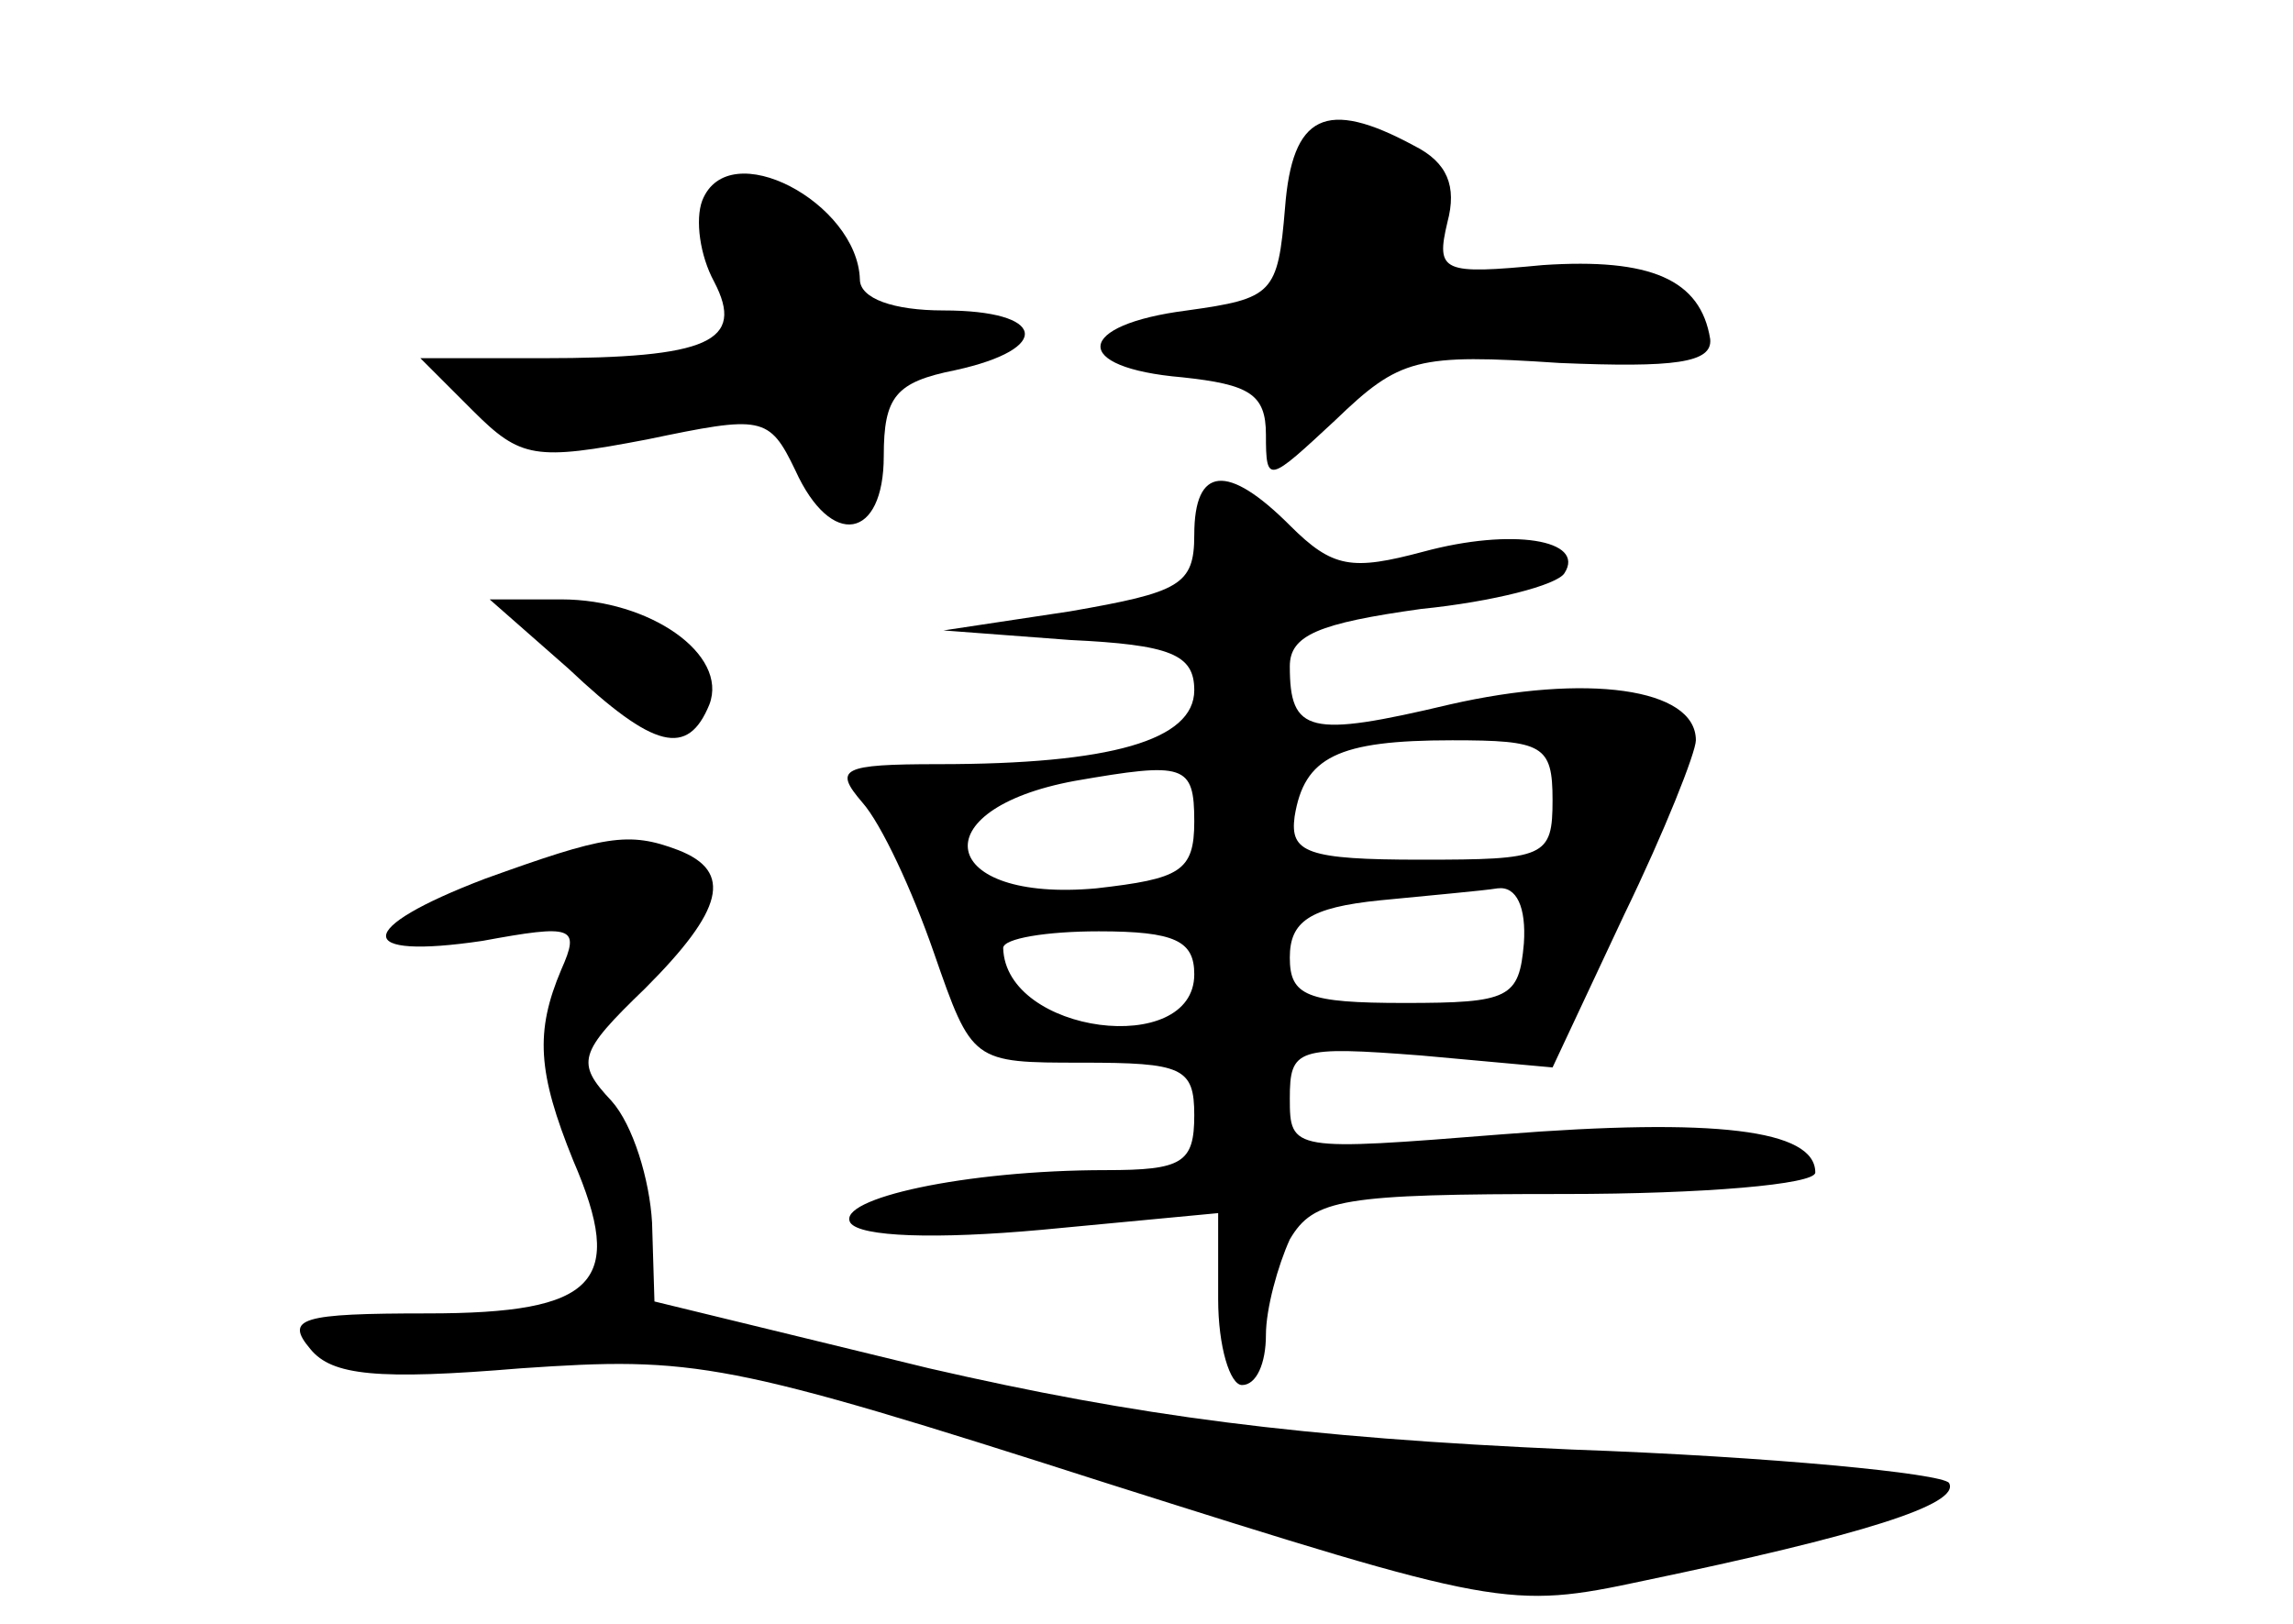<?xml version="1.0" standalone="no"?>
<!DOCTYPE svg PUBLIC "-//W3C//DTD SVG 20010904//EN"
 "http://www.w3.org/TR/2001/REC-SVG-20010904/DTD/svg10.dtd">
<svg version="1.0" xmlns="http://www.w3.org/2000/svg"
 width="96pt" height="68pt" viewBox="0 0 96 68"
 preserveAspectRatio="xMidYMid meet">
<g transform="translate(0,68) scale(0.1,-0.1)"
fill="#000000" stroke="none">
<path d="M538 593 c-3 -36 -5 -38 -41 -43 -47 -6 -49 -24 -2 -28 28 -3 35 -7
35 -24 0 -21 1 -20 29 6 27 26 34 28 94 24 48 -2 64 0 63 10 -4 25 -25 34 -70
31 -42 -4 -45 -3 -40 18 4 15 0 25 -14 32 -37 20 -51 13 -54 -26z"/>
<path d="M294 596 c-3 -8 -1 -23 5 -34 13 -25 -2 -32 -72 -32 l-51 0 22 -22
c20 -20 26 -21 73 -12 48 10 51 10 62 -13 15 -33 37 -29 37 6 0 25 5 31 30 36
41 9 38 25 -5 25 -21 0 -35 5 -35 13 -1 32 -55 61 -66 33z"/>
<path d="M500 456 c0 -21 -6 -24 -52 -32 l-53 -8 53 -4 c42 -2 52 -6 52 -21 0
-21 -35 -31 -107 -31 -41 0 -44 -2 -32 -16 8 -9 21 -37 30 -63 16 -46 16 -46
62 -46 42 0 47 -2 47 -22 0 -20 -5 -23 -37 -23 -59 0 -113 -12 -107 -22 4 -6
36 -7 80 -3 l74 7 0 -36 c0 -20 5 -36 10 -36 6 0 10 9 10 21 0 11 5 29 10 40
10 17 22 19 115 19 58 0 105 4 105 9 0 18 -42 23 -131 16 -88 -7 -89 -7 -89
15 0 21 3 22 55 18 l55 -5 30 64 c17 35 30 68 30 73 0 22 -46 28 -103 15 -59
-14 -67 -12 -67 16 0 13 12 18 55 24 30 3 57 10 60 15 9 14 -22 19 -59 9 -30
-8 -38 -7 -56 11 -26 26 -40 25 -40 -4z m150 -111 c0 -24 -3 -25 -55 -25 -48
0 -55 3 -53 18 4 25 18 32 66 32 38 0 42 -2 42 -25z m-150 -9 c0 -21 -6 -24
-41 -28 -66 -6 -74 33 -9 45 46 8 50 7 50 -17z m138 -51 c-2 -23 -6 -25 -50
-25 -41 0 -48 3 -48 19 0 15 8 21 38 24 20 2 43 4 49 5 8 1 12 -8 11 -23z
m-138 -13 c0 -35 -79 -25 -80 11 0 4 18 7 40 7 32 0 40 -4 40 -18z"/>
<path d="M238 400 c36 -34 50 -37 59 -15 8 21 -25 44 -62 44 l-30 0 33 -29z"/>
<path d="M203 312 c-55 -21 -55 -34 -1 -26 38 7 41 6 33 -12 -11 -26 -10 -43
5 -80 22 -51 10 -64 -61 -64 -53 0 -60 -2 -49 -15 9 -11 28 -13 88 -8 73 5 86
3 245 -48 164 -52 169 -53 225 -41 91 19 133 32 128 41 -3 4 -74 11 -158 14
-114 5 -182 14 -269 34 l-115 28 -1 33 c-1 18 -8 41 -17 51 -15 16 -14 20 14
47 33 33 37 49 14 58 -21 8 -31 6 -81 -12z"/>
</g>
</svg>

